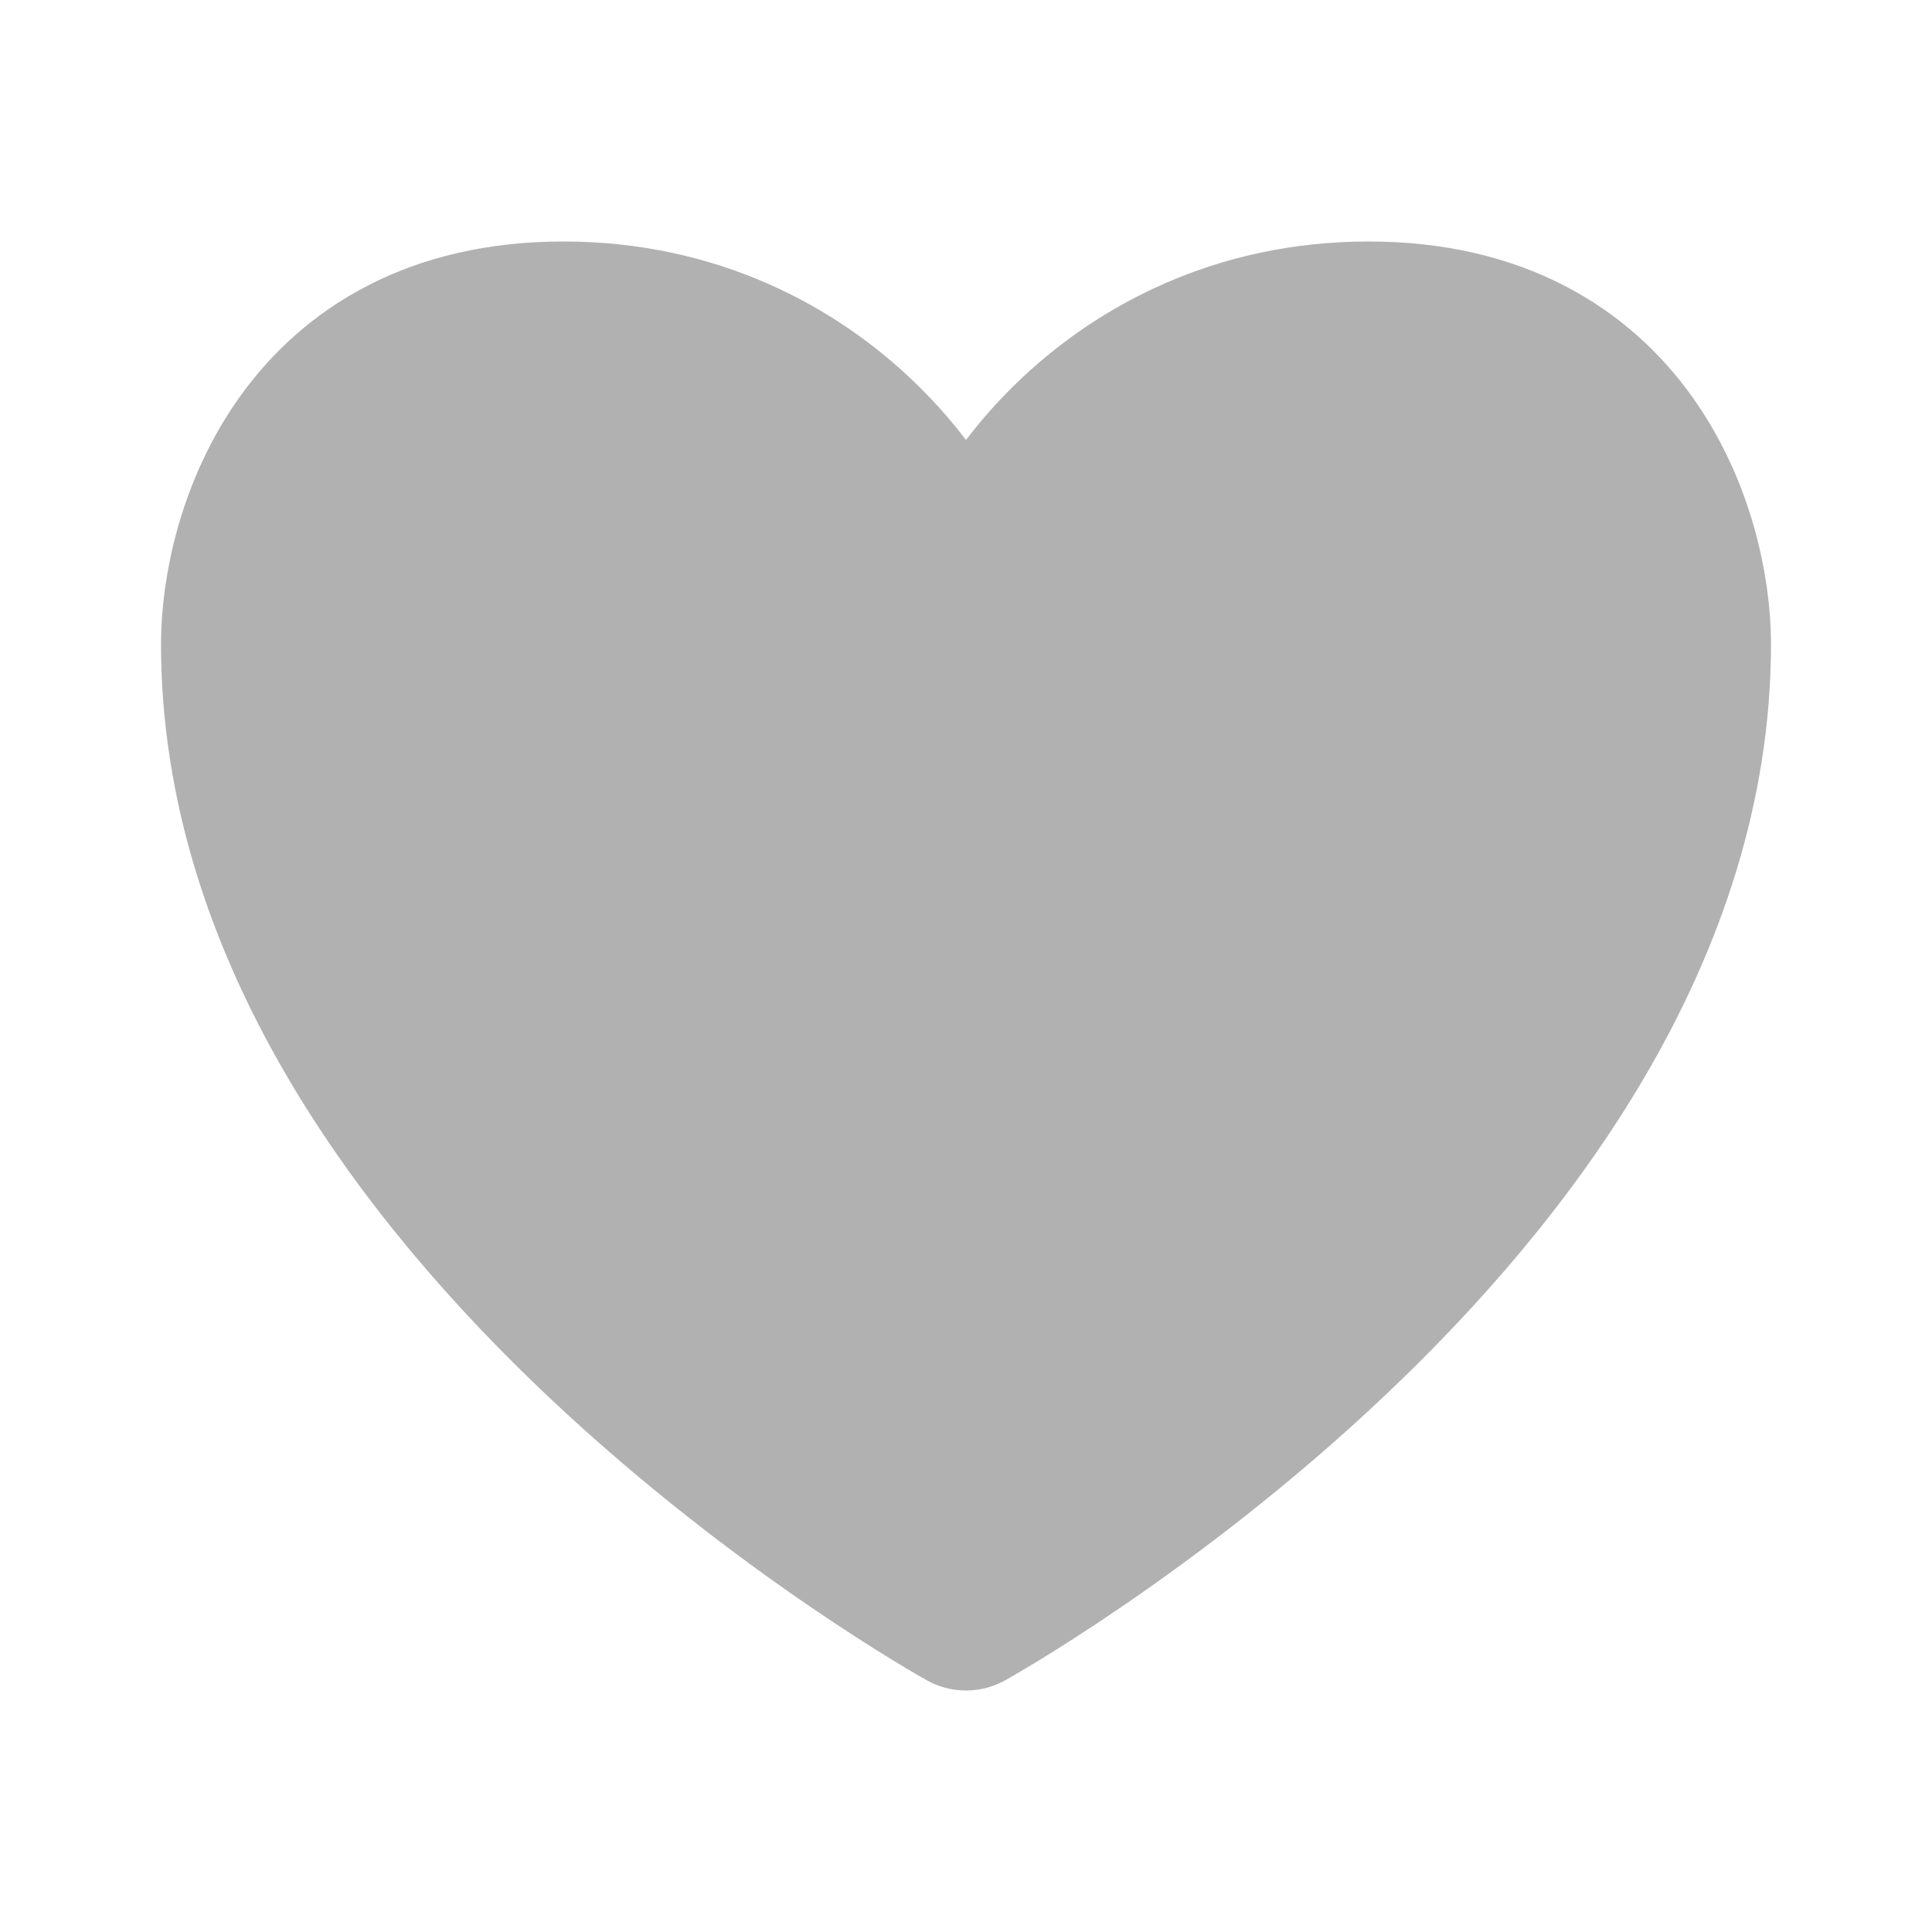 <svg width="64" height="64" viewBox="0 0 64 64" fill="none" xmlns="http://www.w3.org/2000/svg">
<path d="M45.333 10.666C36.8 10.666 32 17.779 32 21.333C32 17.779 27.2 10.666 18.667 10.666C10.133 10.666 8 17.779 8 21.333C8 40 32 53.333 32 53.333C32 53.333 56 40 56 21.333C56 17.779 53.867 10.666 45.333 10.666Z" fill="#B1B1B1" stroke="#B1B1B1" stroke-width="5.333" stroke-linecap="round" stroke-linejoin="round"/>
</svg>
